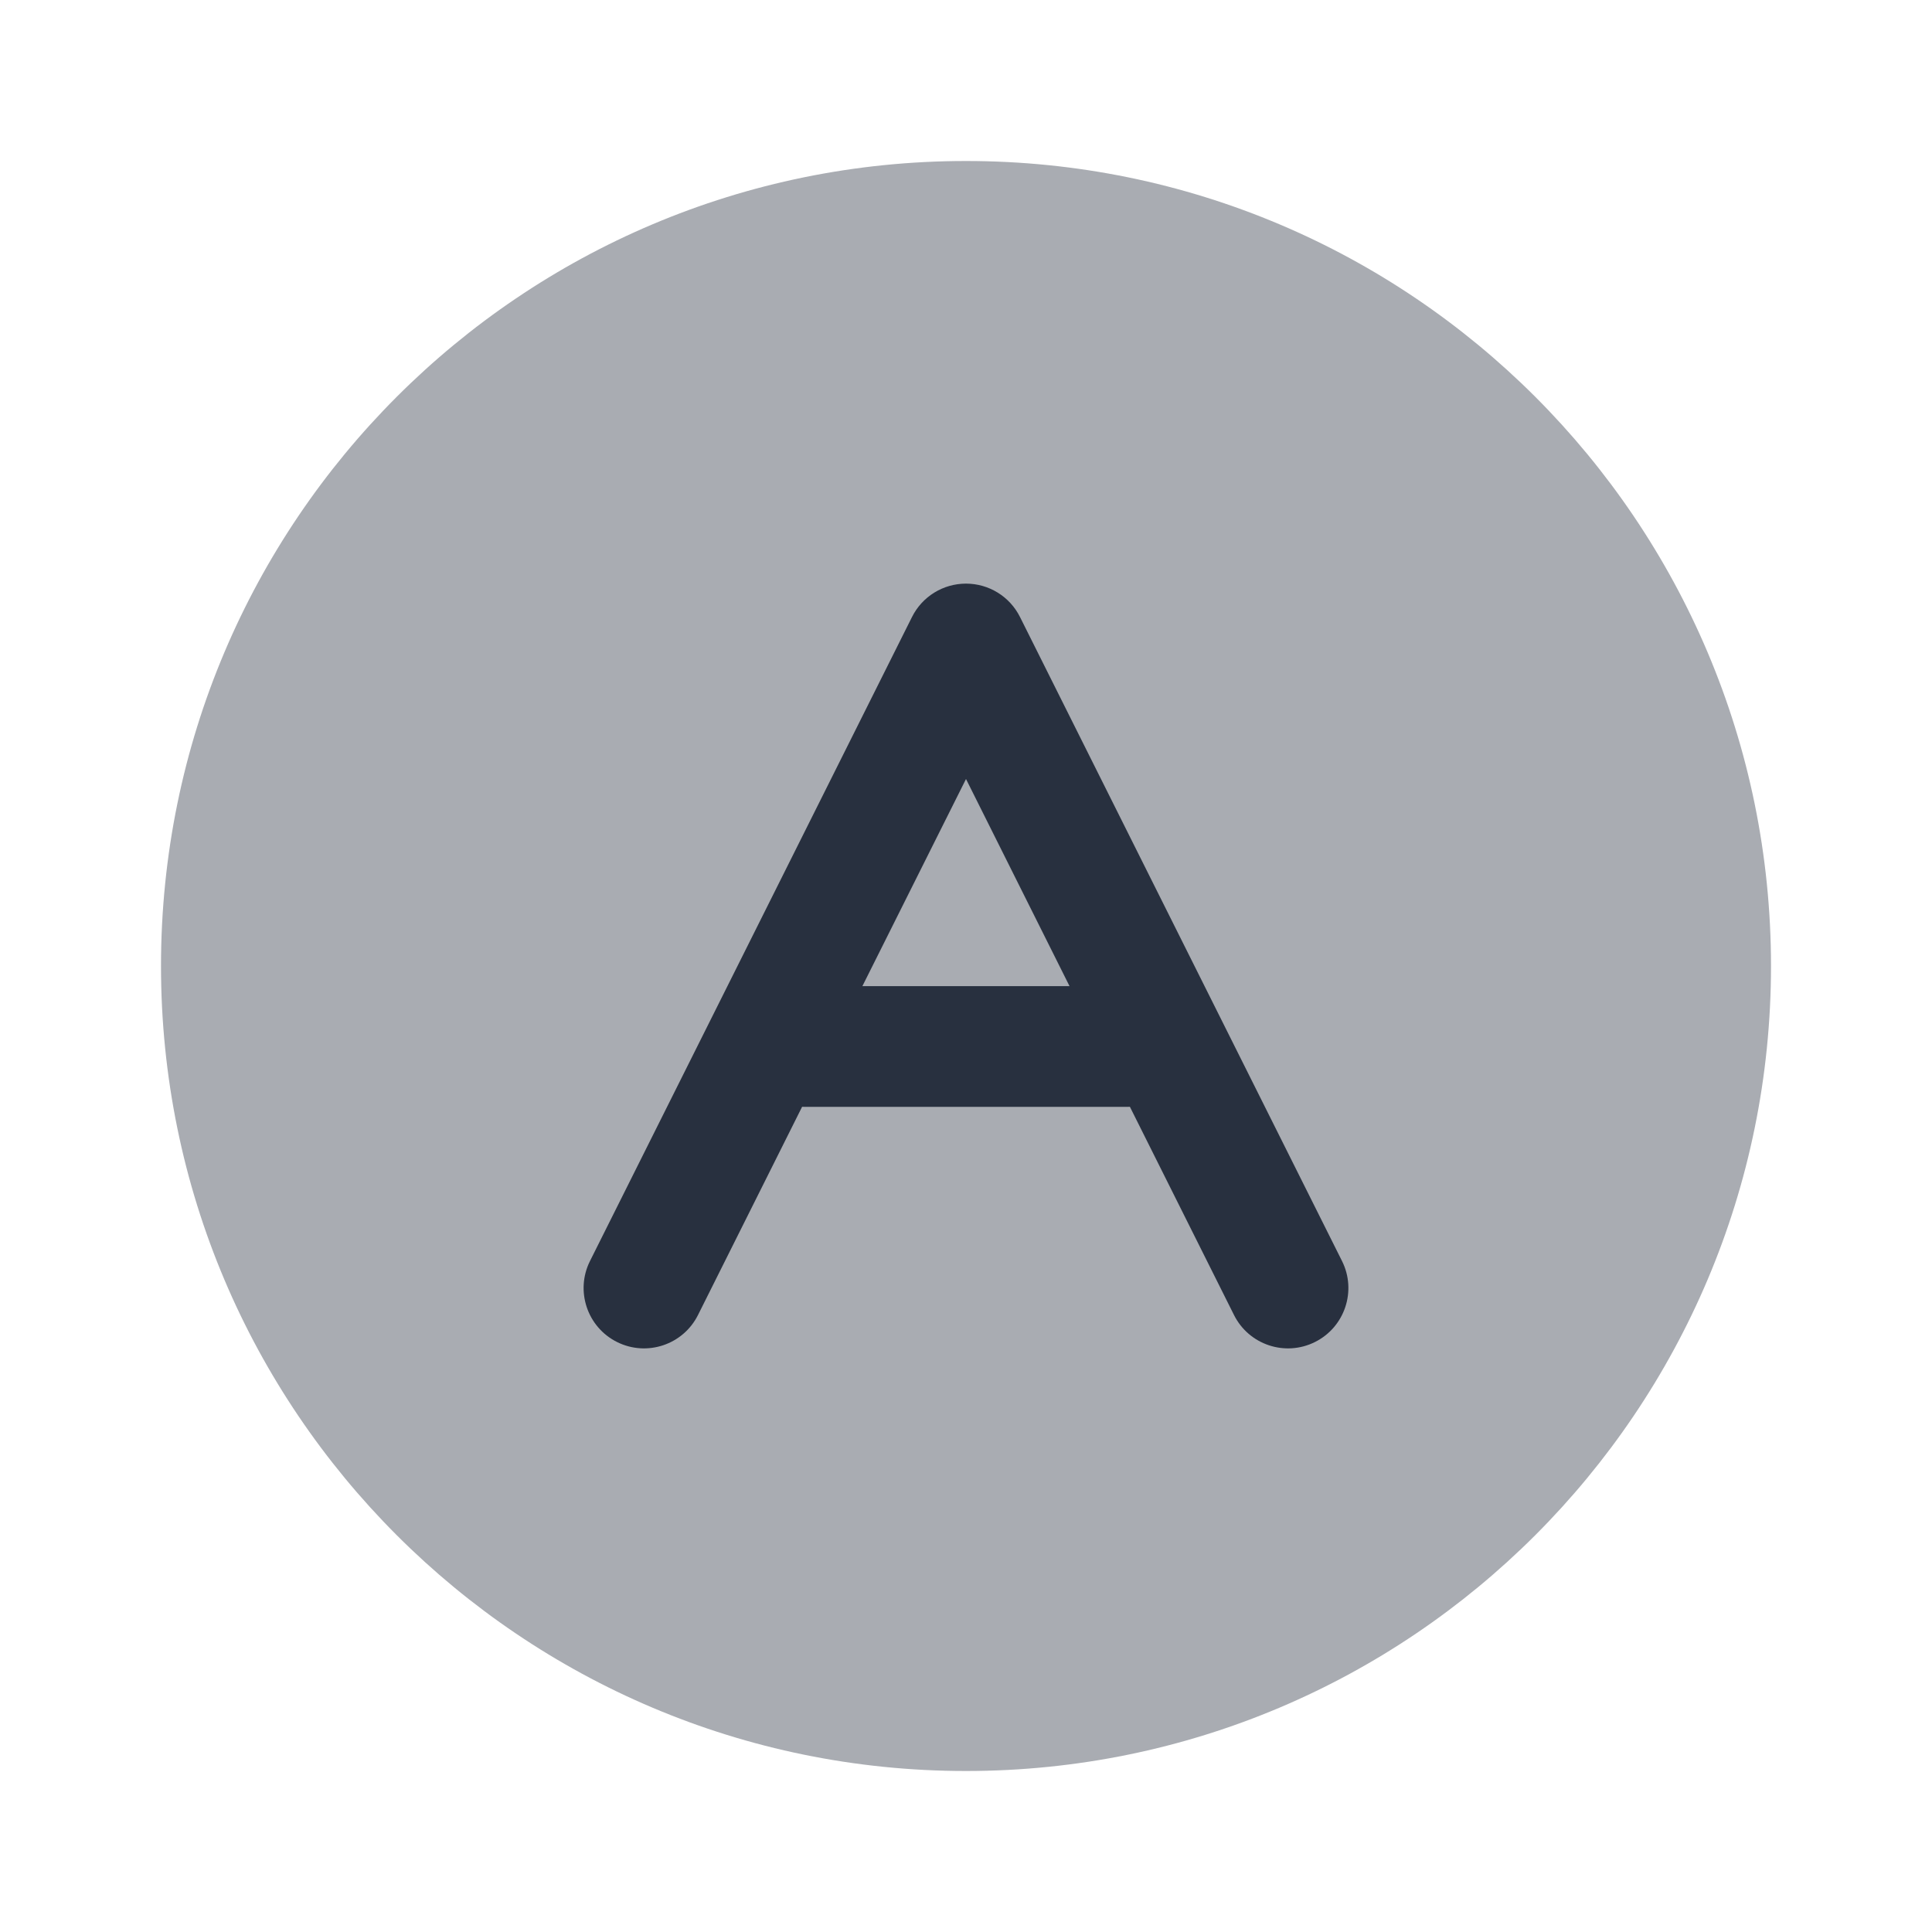 <svg width="24" height="24" viewBox="0 0 24 24" fill="none" xmlns="http://www.w3.org/2000/svg">
<path opacity="0.4" d="M22 12C22 17.523 17.523 22 12 22C6.477 22 2 17.523 2 12C2 6.477 6.477 2 12 2C17.523 2 22 6.477 22 12Z" fill="#28303F"/>
<path fill-rule="evenodd" clip-rule="evenodd" d="M12 7.25C12.284 7.25 12.544 7.41 12.671 7.665L16.671 15.665C16.856 16.035 16.706 16.486 16.335 16.671C15.965 16.856 15.514 16.706 15.329 16.335L14.036 13.749C14.024 13.75 14.012 13.75 14 13.75H10C9.988 13.75 9.976 13.75 9.964 13.749L8.671 16.335C8.486 16.706 8.035 16.856 7.665 16.671C7.294 16.486 7.144 16.035 7.329 15.665L11.329 7.665C11.456 7.41 11.716 7.25 12 7.25ZM10.713 12.25H13.286L12 9.677L10.713 12.25Z" fill="#28303F"/>
</svg>
